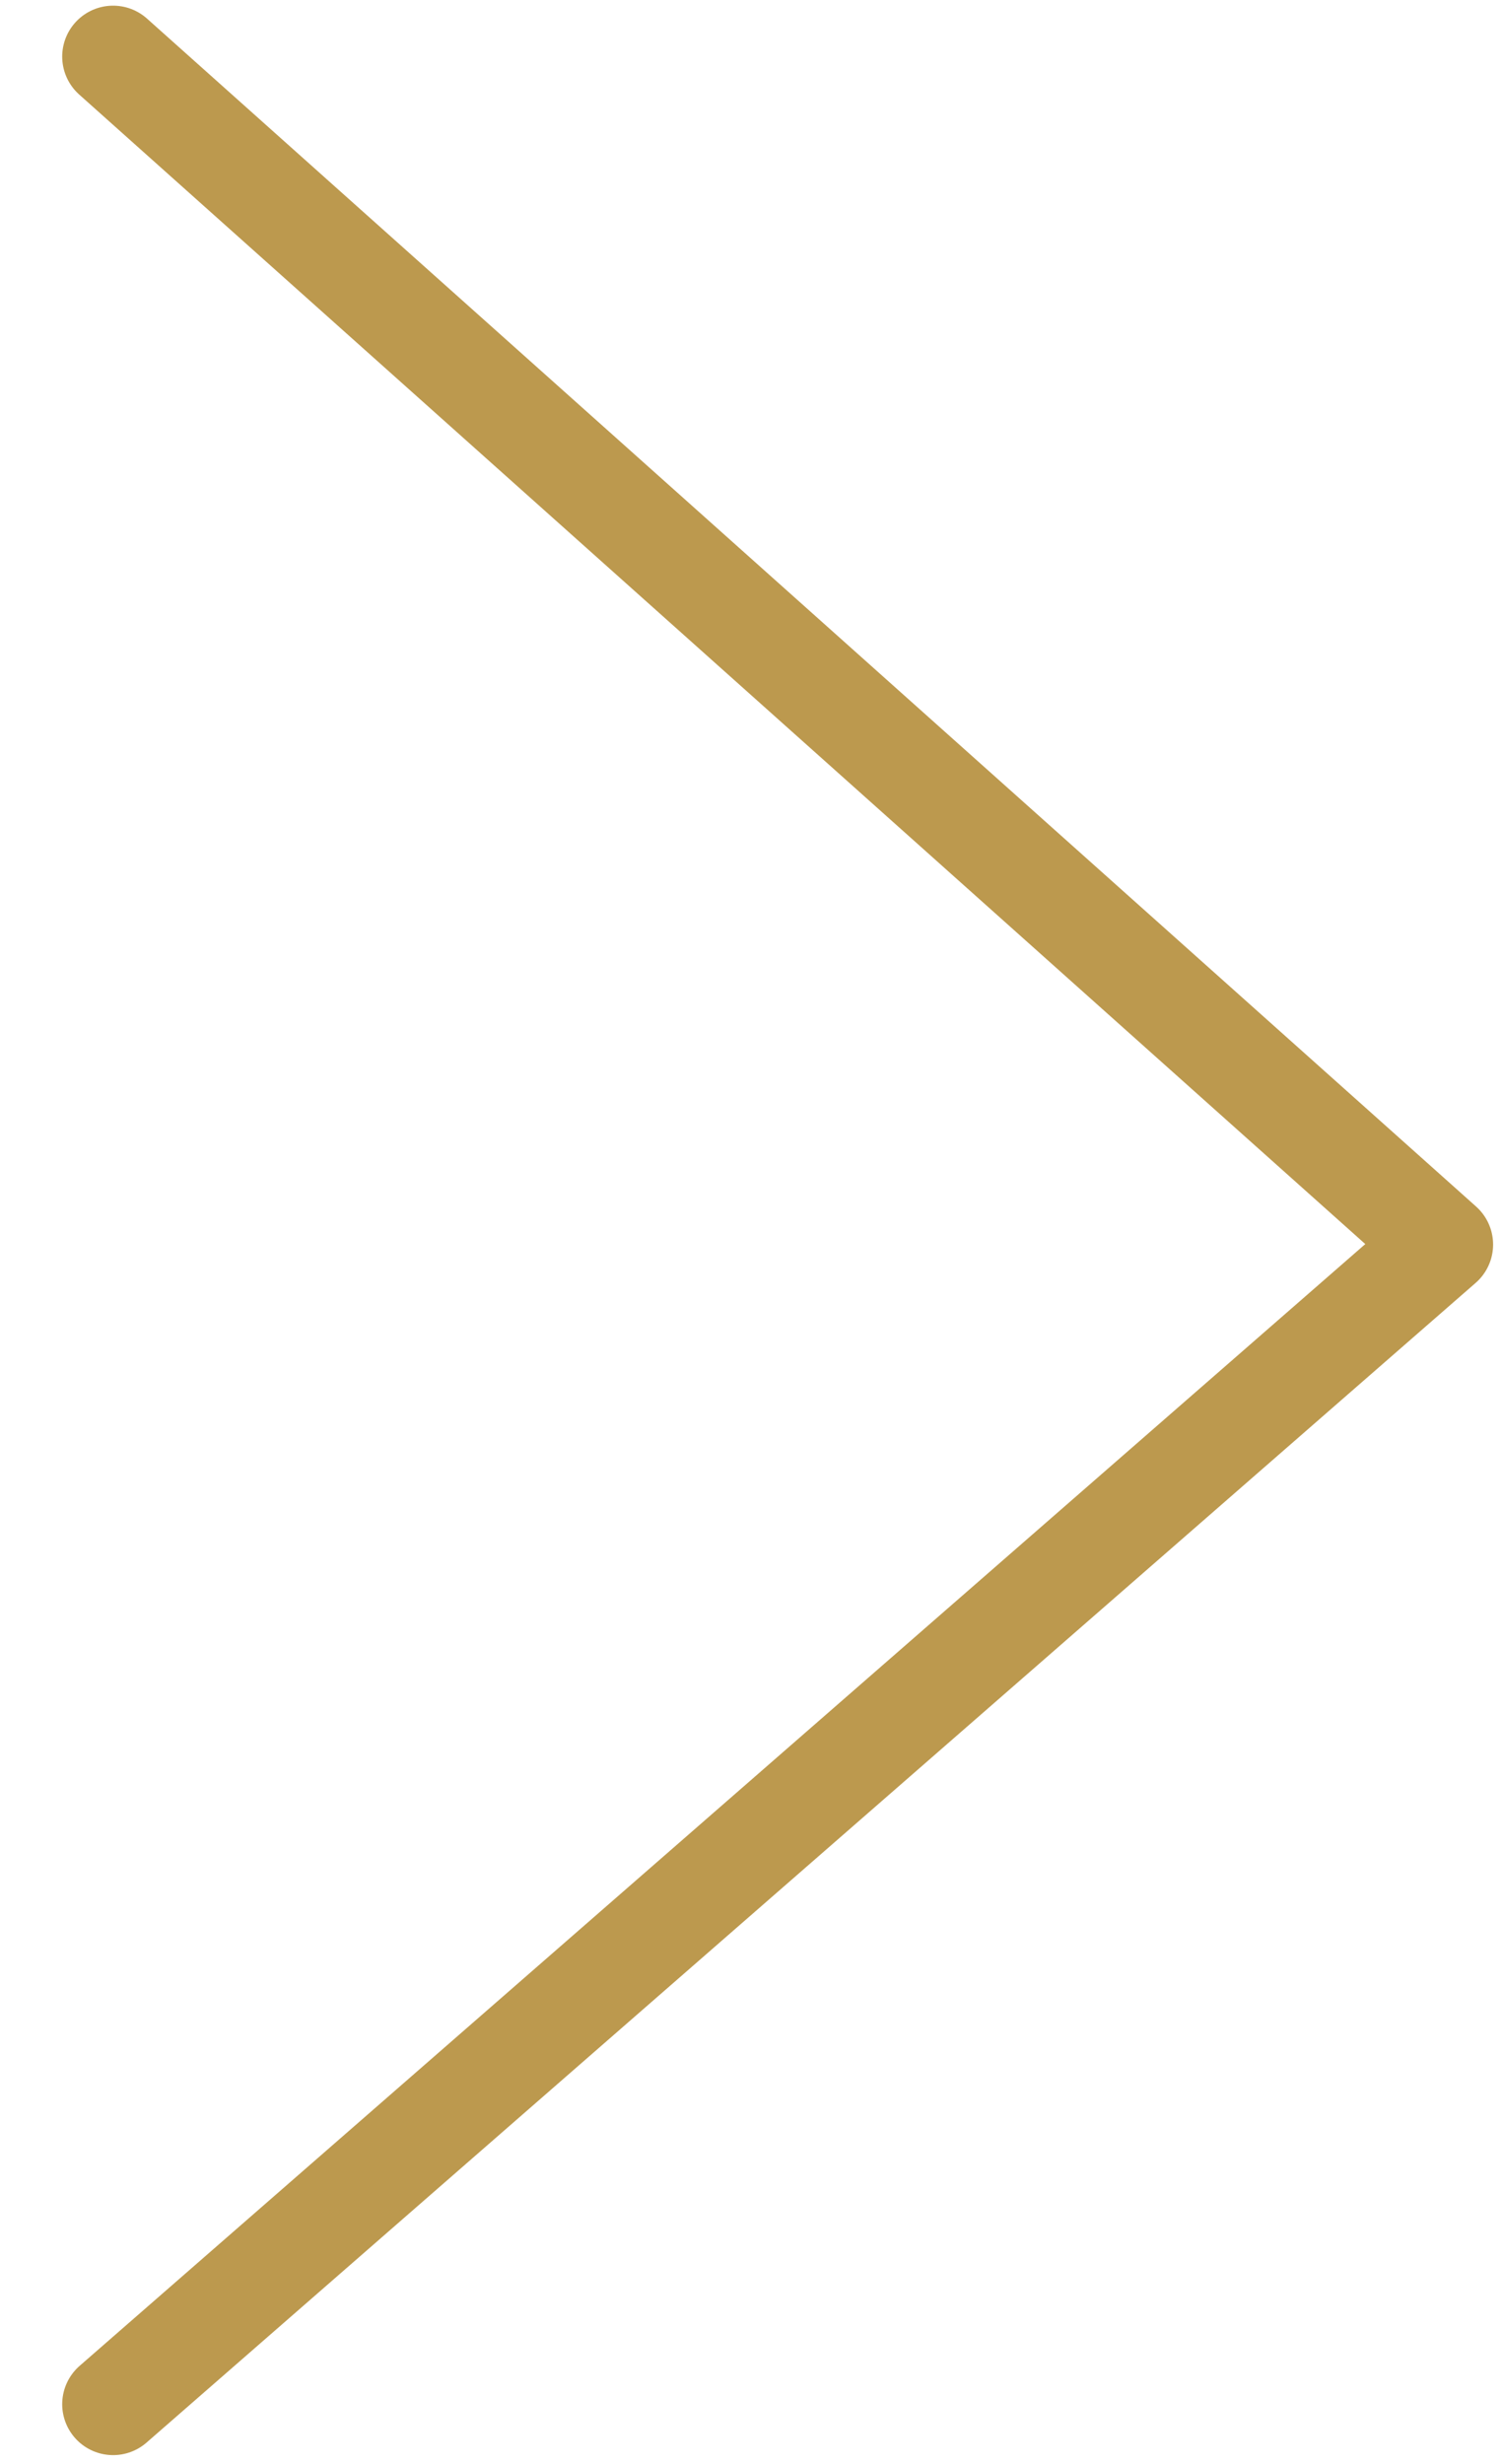 <?xml version="1.0" encoding="utf-8"?>
<!-- Generator: Adobe Illustrator 16.0.0, SVG Export Plug-In . SVG Version: 6.00 Build 0)  -->
<!DOCTYPE svg PUBLIC "-//W3C//DTD SVG 1.1//EN" "http://www.w3.org/Graphics/SVG/1.1/DTD/svg11.dtd">
<svg version="1.1" id="Ebene_1" xmlns="http://www.w3.org/2000/svg" xmlns:xlink="http://www.w3.org/1999/xlink" x="0px" y="0px"
	 width="147.443px" height="242px" viewBox="0 0 147.443 242" style="enable-background:new 0 0 147.443 242;" xml:space="preserve"
	>
<path d="M72.221,0"/>
<polyline style="fill:none;stroke:#BC994E;stroke-width:10;stroke-linecap:round;stroke-linejoin:round;stroke-miterlimit:10;" points="
	11.11,5.556 141.666,122.222 11.11,236.111 "/>
</svg>
